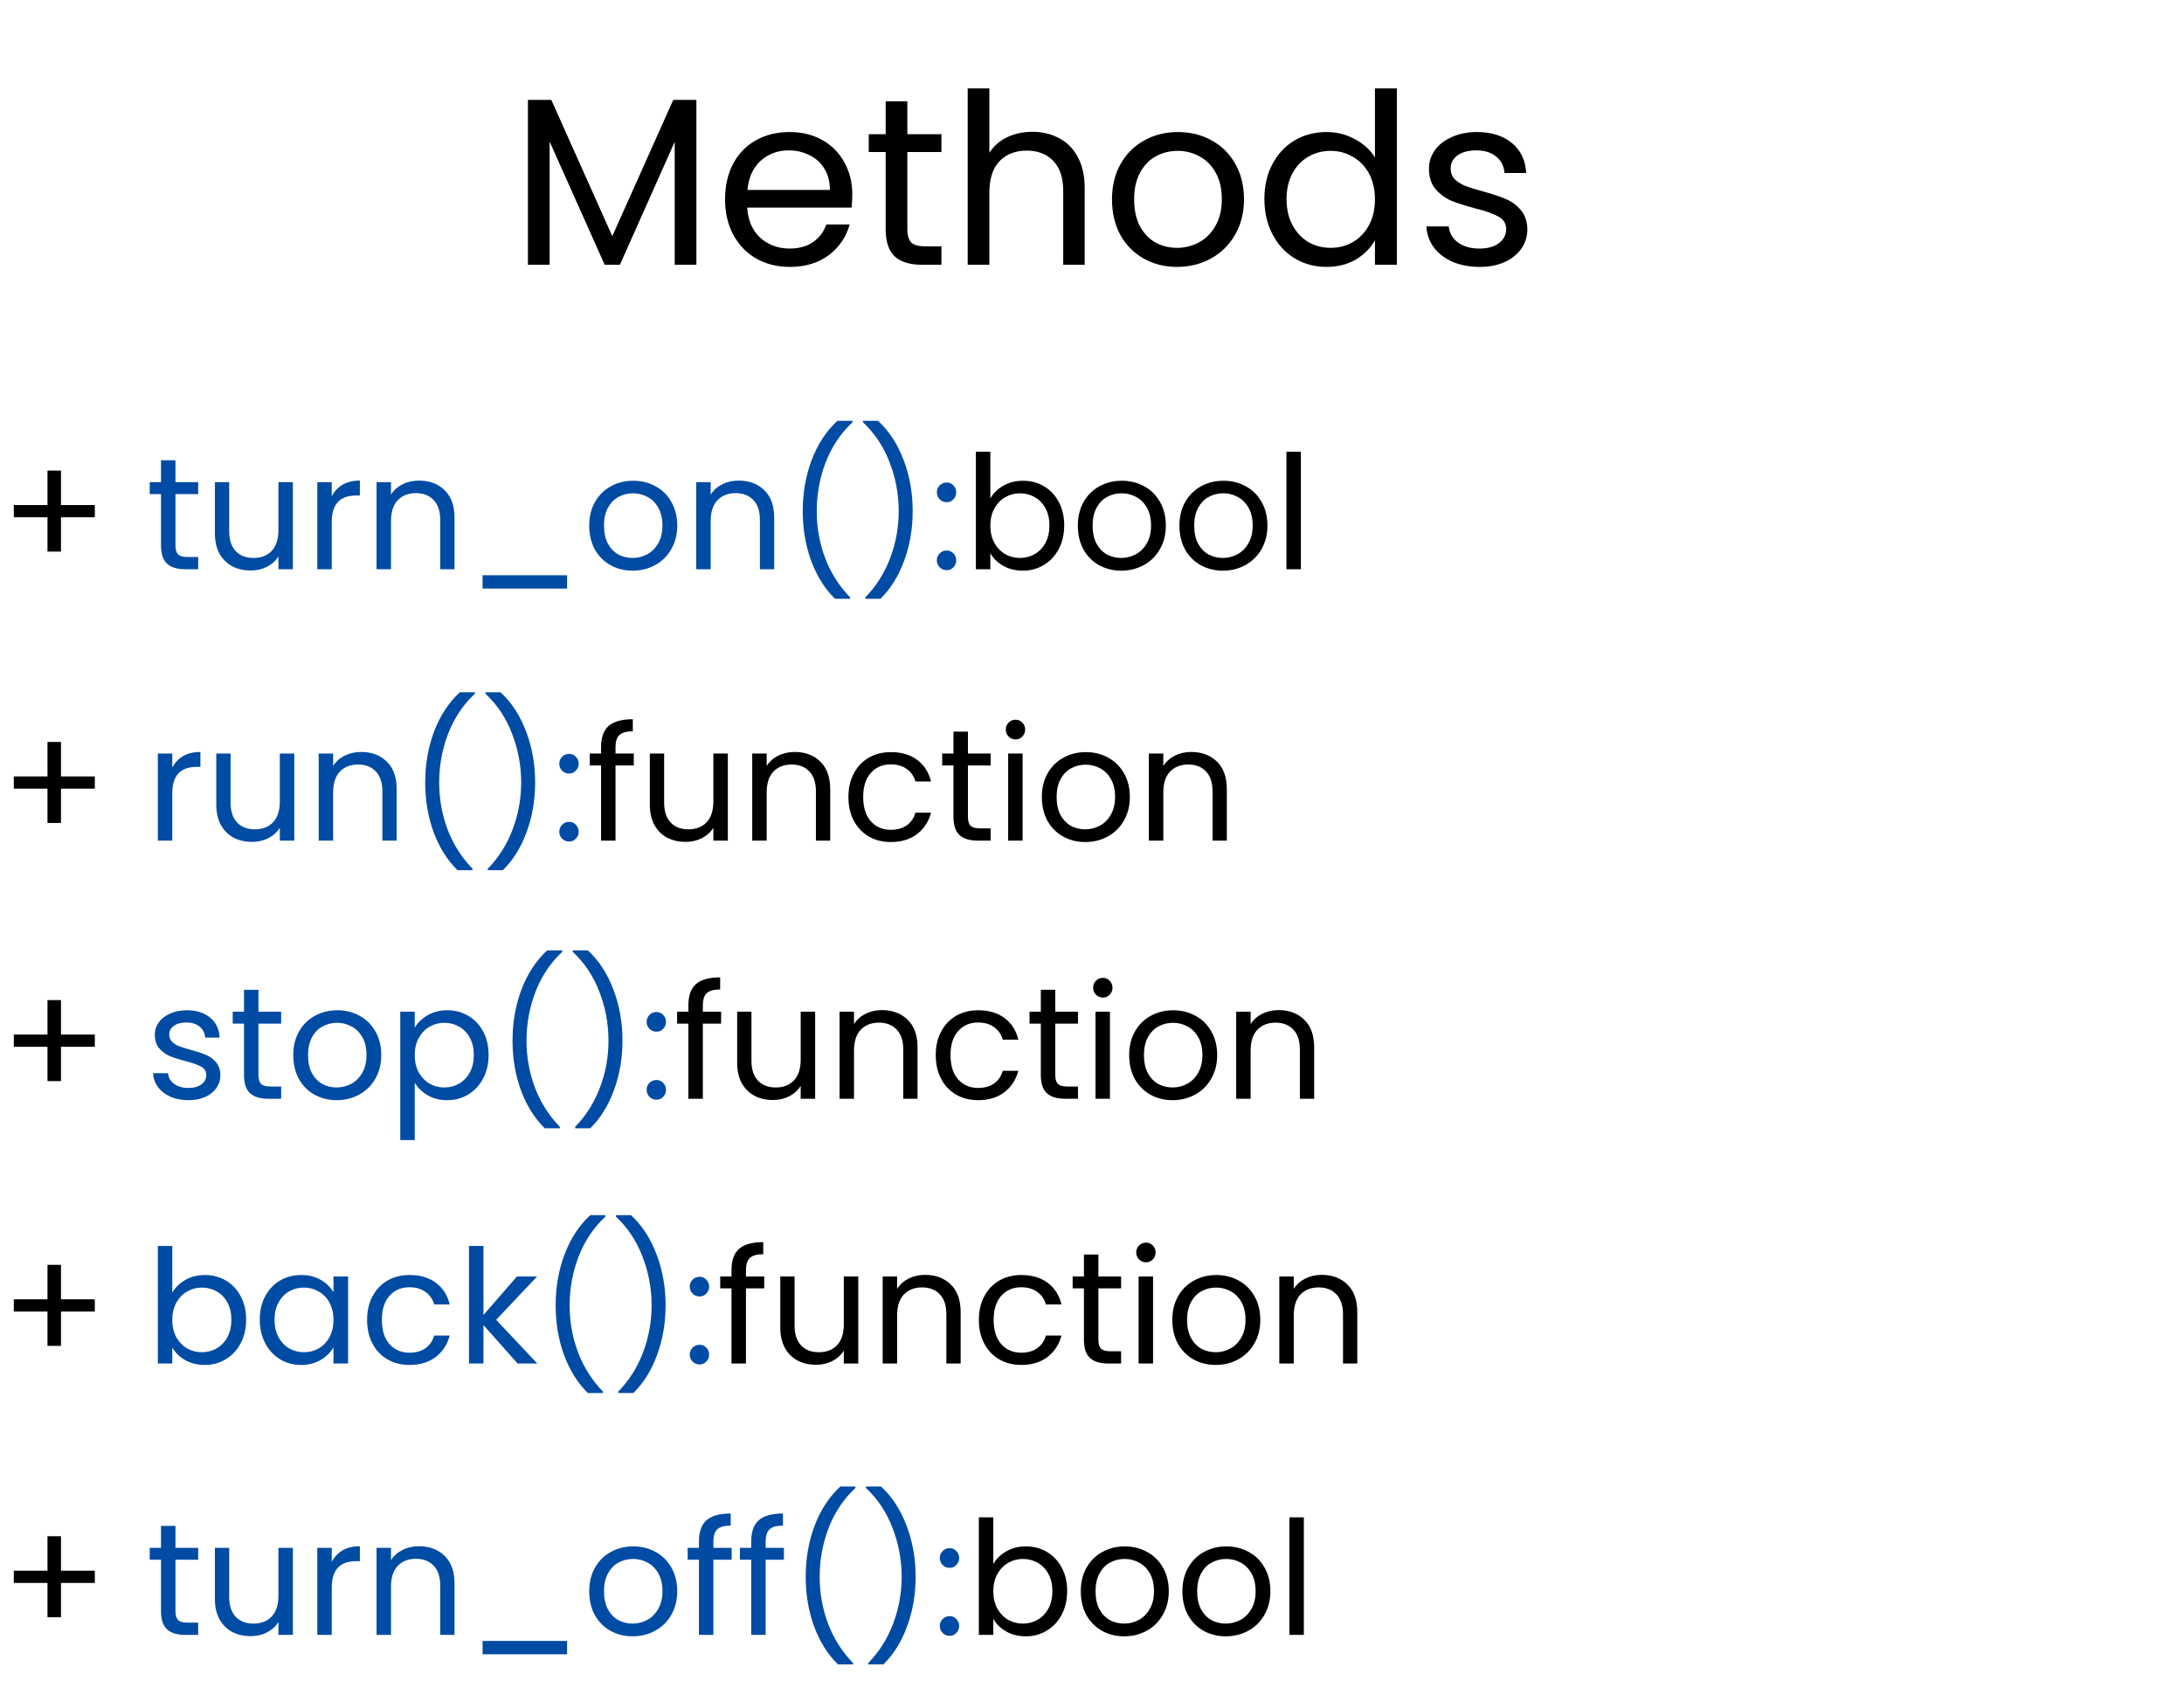 <svg width="330" height="254" viewBox="0 0 330 254" fill="none" xmlns="http://www.w3.org/2000/svg">
<path d="M105.224 15.088V40H101.948V21.424L93.668 40H91.364L83.048 21.388V40H79.772V15.088H83.3L92.516 35.68L101.732 15.088H105.224ZM128.78 29.38C128.78 30.004 128.744 30.664 128.672 31.36H112.904C113.024 33.304 113.684 34.828 114.884 35.932C116.108 37.012 117.584 37.552 119.312 37.552C120.728 37.552 121.904 37.228 122.84 36.58C123.8 35.908 124.472 35.02 124.856 33.916H128.384C127.856 35.812 126.8 37.36 125.216 38.56C123.632 39.736 121.664 40.324 119.312 40.324C117.44 40.324 115.76 39.904 114.272 39.064C112.808 38.224 111.656 37.036 110.816 35.5C109.976 33.94 109.556 32.14 109.556 30.1C109.556 28.06 109.964 26.272 110.78 24.736C111.596 23.2 112.736 22.024 114.2 21.208C115.688 20.368 117.392 19.948 119.312 19.948C121.184 19.948 122.84 20.356 124.28 21.172C125.72 21.988 126.824 23.116 127.592 24.556C128.384 25.972 128.78 27.58 128.78 29.38ZM125.396 28.696C125.396 27.448 125.12 26.38 124.568 25.492C124.016 24.58 123.26 23.896 122.3 23.44C121.364 22.96 120.32 22.72 119.168 22.72C117.512 22.72 116.096 23.248 114.92 24.304C113.768 25.36 113.108 26.824 112.94 28.696H125.396ZM137.1 22.972V34.6C137.1 35.56 137.304 36.244 137.712 36.652C138.12 37.036 138.828 37.228 139.836 37.228H142.248V40H139.296C137.472 40 136.104 39.58 135.192 38.74C134.28 37.9 133.824 36.52 133.824 34.6V22.972H131.268V20.272H133.824V15.304H137.1V20.272H142.248V22.972H137.1ZM156.009 19.912C157.497 19.912 158.841 20.236 160.041 20.884C161.241 21.508 162.177 22.456 162.849 23.728C163.545 25 163.893 26.548 163.893 28.372V40H160.653V28.84C160.653 26.872 160.161 25.372 159.177 24.34C158.193 23.284 156.849 22.756 155.145 22.756C153.417 22.756 152.037 23.296 151.005 24.376C149.997 25.456 149.493 27.028 149.493 29.092V40H146.217V13.36H149.493V23.08C150.141 22.072 151.029 21.292 152.157 20.74C153.309 20.188 154.593 19.912 156.009 19.912ZM177.849 40.324C176.001 40.324 174.321 39.904 172.809 39.064C171.321 38.224 170.145 37.036 169.281 35.5C168.441 33.94 168.021 32.14 168.021 30.1C168.021 28.084 168.453 26.308 169.317 24.772C170.205 23.212 171.405 22.024 172.917 21.208C174.429 20.368 176.121 19.948 177.993 19.948C179.865 19.948 181.557 20.368 183.069 21.208C184.581 22.024 185.769 23.2 186.633 24.736C187.521 26.272 187.965 28.06 187.965 30.1C187.965 32.14 187.509 33.94 186.597 35.5C185.709 37.036 184.497 38.224 182.961 39.064C181.425 39.904 179.721 40.324 177.849 40.324ZM177.849 37.444C179.025 37.444 180.129 37.168 181.161 36.616C182.193 36.064 183.021 35.236 183.645 34.132C184.293 33.028 184.617 31.684 184.617 30.1C184.617 28.516 184.305 27.172 183.681 26.068C183.057 24.964 182.241 24.148 181.233 23.62C180.225 23.068 179.133 22.792 177.957 22.792C176.757 22.792 175.653 23.068 174.645 23.62C173.661 24.148 172.869 24.964 172.269 26.068C171.669 27.172 171.369 28.516 171.369 30.1C171.369 31.708 171.657 33.064 172.233 34.168C172.833 35.272 173.625 36.1 174.609 36.652C175.593 37.18 176.673 37.444 177.849 37.444ZM191.048 30.064C191.048 28.048 191.456 26.284 192.272 24.772C193.088 23.236 194.204 22.048 195.62 21.208C197.06 20.368 198.668 19.948 200.444 19.948C201.98 19.948 203.408 20.308 204.728 21.028C206.048 21.724 207.056 22.648 207.752 23.8V13.36H211.064V40H207.752V36.292C207.104 37.468 206.144 38.44 204.872 39.208C203.6 39.952 202.112 40.324 200.408 40.324C198.656 40.324 197.06 39.892 195.62 39.028C194.204 38.164 193.088 36.952 192.272 35.392C191.456 33.832 191.048 32.056 191.048 30.064ZM207.752 30.1C207.752 28.612 207.452 27.316 206.852 26.212C206.252 25.108 205.436 24.268 204.404 23.692C203.396 23.092 202.28 22.792 201.056 22.792C199.832 22.792 198.716 23.08 197.708 23.656C196.7 24.232 195.896 25.072 195.296 26.176C194.696 27.28 194.396 28.576 194.396 30.064C194.396 31.576 194.696 32.896 195.296 34.024C195.896 35.128 196.7 35.98 197.708 36.58C198.716 37.156 199.832 37.444 201.056 37.444C202.28 37.444 203.396 37.156 204.404 36.58C205.436 35.98 206.252 35.128 206.852 34.024C207.452 32.896 207.752 31.588 207.752 30.1ZM223.584 40.324C222.072 40.324 220.716 40.072 219.516 39.568C218.316 39.04 217.368 38.32 216.672 37.408C215.976 36.472 215.592 35.404 215.52 34.204H218.904C219 35.188 219.456 35.992 220.272 36.616C221.112 37.24 222.204 37.552 223.548 37.552C224.796 37.552 225.78 37.276 226.5 36.724C227.22 36.172 227.58 35.476 227.58 34.636C227.58 33.772 227.196 33.136 226.428 32.728C225.66 32.296 224.472 31.876 222.864 31.468C221.4 31.084 220.2 30.7 219.264 30.316C218.352 29.908 217.56 29.32 216.888 28.552C216.24 27.76 215.916 26.728 215.916 25.456C215.916 24.448 216.216 23.524 216.816 22.684C217.416 21.844 218.268 21.184 219.372 20.704C220.476 20.2 221.736 19.948 223.152 19.948C225.336 19.948 227.1 20.5 228.444 21.604C229.788 22.708 230.508 24.22 230.604 26.14H227.328C227.256 25.108 226.836 24.28 226.068 23.656C225.324 23.032 224.316 22.72 223.044 22.72C221.868 22.72 220.932 22.972 220.236 23.476C219.54 23.98 219.192 24.64 219.192 25.456C219.192 26.104 219.396 26.644 219.804 27.076C220.236 27.484 220.764 27.82 221.388 28.084C222.036 28.324 222.924 28.6 224.052 28.912C225.468 29.296 226.62 29.68 227.508 30.064C228.396 30.424 229.152 30.976 229.776 31.72C230.424 32.464 230.76 33.436 230.784 34.636C230.784 35.716 230.484 36.688 229.884 37.552C229.284 38.416 228.432 39.1 227.328 39.604C226.248 40.084 225 40.324 223.584 40.324Z" fill="black"/>
<path d="M26.512 74.648V82.4C26.512 83.04 26.648 83.496 26.92 83.768C27.192 84.024 27.664 84.152 28.336 84.152H29.944V86H27.976C26.76 86 25.848 85.72 25.24 85.16C24.632 84.6 24.328 83.68 24.328 82.4V74.648H22.624V72.848H24.328V69.536H26.512V72.848H29.944V74.648H26.512ZM44.254 72.848V86H42.07V84.056C41.654 84.728 41.07 85.256 40.318 85.64C39.582 86.008 38.766 86.192 37.87 86.192C36.846 86.192 35.926 85.984 35.11 85.568C34.294 85.136 33.646 84.496 33.166 83.648C32.702 82.8 32.47 81.768 32.47 80.552V72.848H34.63V80.264C34.63 81.56 34.958 82.56 35.614 83.264C36.27 83.952 37.166 84.296 38.302 84.296C39.47 84.296 40.39 83.936 41.062 83.216C41.734 82.496 42.07 81.448 42.07 80.072V72.848H44.254ZM50.126 74.984C50.51 74.232 51.054 73.648 51.758 73.232C52.478 72.816 53.35 72.608 54.374 72.608V74.864H53.798C51.35 74.864 50.126 76.192 50.126 78.848V86H47.942V72.848H50.126V74.984ZM63.303 72.608C64.903 72.608 66.199 73.096 67.191 74.072C68.183 75.032 68.679 76.424 68.679 78.248V86H66.519V78.56C66.519 77.248 66.191 76.248 65.535 75.56C64.879 74.856 63.983 74.504 62.847 74.504C61.695 74.504 60.775 74.864 60.087 75.584C59.415 76.304 59.079 77.352 59.079 78.728V86H56.895V72.848H59.079V74.72C59.511 74.048 60.095 73.528 60.831 73.16C61.583 72.792 62.407 72.608 63.303 72.608ZM85.686 86.912V88.928H72.918V86.912H85.686ZM95.584 86.216C94.352 86.216 93.232 85.936 92.224 85.376C91.232 84.816 90.448 84.024 89.872 83C89.312 81.96 89.032 80.76 89.032 79.4C89.032 78.056 89.32 76.872 89.896 75.848C90.488 74.808 91.288 74.016 92.296 73.472C93.304 72.912 94.432 72.632 95.68 72.632C96.928 72.632 98.056 72.912 99.064 73.472C100.072 74.016 100.864 74.8 101.44 75.824C102.032 76.848 102.328 78.04 102.328 79.4C102.328 80.76 102.024 81.96 101.416 83C100.824 84.024 100.016 84.816 98.992 85.376C97.968 85.936 96.832 86.216 95.584 86.216ZM95.584 84.296C96.368 84.296 97.104 84.112 97.792 83.744C98.48 83.376 99.032 82.824 99.448 82.088C99.88 81.352 100.096 80.456 100.096 79.4C100.096 78.344 99.888 77.448 99.472 76.712C99.056 75.976 98.512 75.432 97.84 75.08C97.168 74.712 96.44 74.528 95.656 74.528C94.856 74.528 94.12 74.712 93.448 75.08C92.792 75.432 92.264 75.976 91.864 76.712C91.464 77.448 91.264 78.344 91.264 79.4C91.264 80.472 91.456 81.376 91.84 82.112C92.24 82.848 92.768 83.4 93.424 83.768C94.08 84.12 94.8 84.296 95.584 84.296ZM111.608 72.608C113.208 72.608 114.504 73.096 115.496 74.072C116.488 75.032 116.984 76.424 116.984 78.248V86H114.824V78.56C114.824 77.248 114.496 76.248 113.84 75.56C113.184 74.856 112.288 74.504 111.152 74.504C110 74.504 109.08 74.864 108.392 75.584C107.72 76.304 107.384 77.352 107.384 78.728V86H105.2V72.848H107.384V74.72C107.816 74.048 108.4 73.528 109.136 73.16C109.888 72.792 110.712 72.608 111.608 72.608ZM126.167 90.464C124.631 88.96 123.431 87.048 122.567 84.728C121.719 82.408 121.295 79.904 121.295 77.216C121.295 74.464 121.743 71.896 122.639 69.512C123.551 67.112 124.847 65.136 126.527 63.584H128.807V63.8C127.015 65.48 125.663 67.504 124.751 69.872C123.855 72.224 123.407 74.672 123.407 77.216C123.407 79.696 123.831 82.064 124.679 84.32C125.543 86.576 126.799 88.552 128.447 90.248V90.464H126.167ZM130.754 90.464V90.248C132.402 88.552 133.65 86.576 134.498 84.32C135.362 82.064 135.794 79.696 135.794 77.216C135.794 74.672 135.338 72.224 134.426 69.872C133.53 67.504 132.186 65.48 130.394 63.8V63.584H132.674C134.354 65.136 135.642 67.112 136.538 69.512C137.45 71.896 137.906 74.464 137.906 77.216C137.906 79.904 137.474 82.408 136.61 84.728C135.762 87.048 134.57 88.96 133.034 90.464H130.754ZM143.044 86.144C142.628 86.144 142.276 86 141.988 85.712C141.7 85.424 141.556 85.072 141.556 84.656C141.556 84.24 141.7 83.888 141.988 83.6C142.276 83.312 142.628 83.168 143.044 83.168C143.444 83.168 143.78 83.312 144.052 83.6C144.34 83.888 144.484 84.24 144.484 84.656C144.484 85.072 144.34 85.424 144.052 85.712C143.78 86 143.444 86.144 143.044 86.144ZM143.044 75.872C142.628 75.872 142.276 75.728 141.988 75.44C141.7 75.152 141.556 74.8 141.556 74.384C141.556 73.968 141.7 73.616 141.988 73.328C142.276 73.04 142.628 72.896 143.044 72.896C143.444 72.896 143.78 73.04 144.052 73.328C144.34 73.616 144.484 73.968 144.484 74.384C144.484 74.8 144.34 75.152 144.052 75.44C143.78 75.728 143.444 75.872 143.044 75.872Z" fill="#004BA3"/>
<path d="M149.641 75.296C150.089 74.512 150.745 73.872 151.609 73.376C152.473 72.88 153.457 72.632 154.561 72.632C155.745 72.632 156.809 72.912 157.753 73.472C158.697 74.032 159.441 74.824 159.985 75.848C160.529 76.856 160.801 78.032 160.801 79.376C160.801 80.704 160.529 81.888 159.985 82.928C159.441 83.968 158.689 84.776 157.729 85.352C156.785 85.928 155.729 86.216 154.561 86.216C153.425 86.216 152.425 85.968 151.561 85.472C150.713 84.976 150.073 84.344 149.641 83.576V86H147.457V68.24H149.641V75.296ZM158.569 79.376C158.569 78.384 158.369 77.52 157.969 76.784C157.569 76.048 157.025 75.488 156.337 75.104C155.665 74.72 154.921 74.528 154.105 74.528C153.305 74.528 152.561 74.728 151.873 75.128C151.201 75.512 150.657 76.08 150.241 76.832C149.841 77.568 149.641 78.424 149.641 79.4C149.641 80.392 149.841 81.264 150.241 82.016C150.657 82.752 151.201 83.32 151.873 83.72C152.561 84.104 153.305 84.296 154.105 84.296C154.921 84.296 155.665 84.104 156.337 83.72C157.025 83.32 157.569 82.752 157.969 82.016C158.369 81.264 158.569 80.384 158.569 79.376ZM169.412 86.216C168.18 86.216 167.06 85.936 166.052 85.376C165.06 84.816 164.276 84.024 163.7 83C163.14 81.96 162.86 80.76 162.86 79.4C162.86 78.056 163.148 76.872 163.724 75.848C164.316 74.808 165.116 74.016 166.124 73.472C167.132 72.912 168.26 72.632 169.508 72.632C170.756 72.632 171.884 72.912 172.892 73.472C173.9 74.016 174.692 74.8 175.268 75.824C175.86 76.848 176.156 78.04 176.156 79.4C176.156 80.76 175.852 81.96 175.244 83C174.652 84.024 173.844 84.816 172.82 85.376C171.796 85.936 170.66 86.216 169.412 86.216ZM169.412 84.296C170.196 84.296 170.932 84.112 171.62 83.744C172.308 83.376 172.86 82.824 173.276 82.088C173.708 81.352 173.924 80.456 173.924 79.4C173.924 78.344 173.716 77.448 173.3 76.712C172.884 75.976 172.34 75.432 171.668 75.08C170.996 74.712 170.268 74.528 169.484 74.528C168.684 74.528 167.948 74.712 167.276 75.08C166.62 75.432 166.092 75.976 165.692 76.712C165.292 77.448 165.092 78.344 165.092 79.4C165.092 80.472 165.284 81.376 165.668 82.112C166.068 82.848 166.596 83.4 167.252 83.768C167.908 84.12 168.628 84.296 169.412 84.296ZM184.764 86.216C183.532 86.216 182.412 85.936 181.404 85.376C180.412 84.816 179.628 84.024 179.052 83C178.492 81.96 178.212 80.76 178.212 79.4C178.212 78.056 178.5 76.872 179.076 75.848C179.668 74.808 180.468 74.016 181.476 73.472C182.484 72.912 183.612 72.632 184.86 72.632C186.108 72.632 187.236 72.912 188.244 73.472C189.252 74.016 190.044 74.8 190.62 75.824C191.212 76.848 191.508 78.04 191.508 79.4C191.508 80.76 191.204 81.96 190.596 83C190.004 84.024 189.196 84.816 188.172 85.376C187.148 85.936 186.012 86.216 184.764 86.216ZM184.764 84.296C185.548 84.296 186.284 84.112 186.972 83.744C187.66 83.376 188.212 82.824 188.628 82.088C189.06 81.352 189.276 80.456 189.276 79.4C189.276 78.344 189.068 77.448 188.652 76.712C188.236 75.976 187.692 75.432 187.02 75.08C186.348 74.712 185.62 74.528 184.836 74.528C184.036 74.528 183.3 74.712 182.628 75.08C181.972 75.432 181.444 75.976 181.044 76.712C180.644 77.448 180.444 78.344 180.444 79.4C180.444 80.472 180.636 81.376 181.02 82.112C181.42 82.848 181.948 83.4 182.604 83.768C183.26 84.12 183.98 84.296 184.764 84.296ZM196.563 68.24V86H194.379V68.24H196.563Z" fill="black"/>
<path d="M14.328 78.152H9.216V83.336H7.176V78.152H2.088V76.304H7.176V71.096H9.216V76.304H14.328V78.152Z" fill="black"/>
<path d="M26.032 115.984C26.416 115.232 26.96 114.648 27.664 114.232C28.384 113.816 29.256 113.608 30.28 113.608V115.864H29.704C27.256 115.864 26.032 117.192 26.032 119.848V127H23.848V113.848H26.032V115.984ZM44.465 113.848V127H42.281V125.056C41.865 125.728 41.281 126.256 40.529 126.64C39.793 127.008 38.977 127.192 38.081 127.192C37.057 127.192 36.137 126.984 35.321 126.568C34.505 126.136 33.857 125.496 33.377 124.648C32.913 123.8 32.681 122.768 32.681 121.552V113.848H34.841V121.264C34.841 122.56 35.169 123.56 35.825 124.264C36.481 124.952 37.377 125.296 38.513 125.296C39.681 125.296 40.601 124.936 41.273 124.216C41.945 123.496 42.281 122.448 42.281 121.072V113.848H44.465ZM54.561 113.608C56.161 113.608 57.457 114.096 58.449 115.072C59.441 116.032 59.937 117.424 59.937 119.248V127H57.777V119.56C57.777 118.248 57.449 117.248 56.793 116.56C56.137 115.856 55.241 115.504 54.105 115.504C52.953 115.504 52.033 115.864 51.345 116.584C50.673 117.304 50.337 118.352 50.337 119.728V127H48.153V113.848H50.337V115.72C50.769 115.048 51.353 114.528 52.089 114.16C52.841 113.792 53.665 113.608 54.561 113.608ZM69.12 131.464C67.584 129.96 66.384 128.048 65.52 125.728C64.672 123.408 64.248 120.904 64.248 118.216C64.248 115.464 64.696 112.896 65.592 110.512C66.504 108.112 67.8 106.136 69.48 104.584H71.76V104.8C69.968 106.48 68.616 108.504 67.704 110.872C66.808 113.224 66.36 115.672 66.36 118.216C66.36 120.696 66.784 123.064 67.632 125.32C68.496 127.576 69.752 129.552 71.4 131.248V131.464H69.12ZM73.707 131.464V131.248C75.355 129.552 76.603 127.576 77.451 125.32C78.315 123.064 78.747 120.696 78.747 118.216C78.747 115.672 78.291 113.224 77.379 110.872C76.483 108.504 75.139 106.48 73.347 104.8V104.584H75.627C77.307 106.136 78.595 108.112 79.491 110.512C80.403 112.896 80.859 115.464 80.859 118.216C80.859 120.904 80.427 123.408 79.563 125.728C78.715 128.048 77.523 129.96 75.987 131.464H73.707ZM85.997 127.144C85.581 127.144 85.229 127 84.941 126.712C84.653 126.424 84.509 126.072 84.509 125.656C84.509 125.24 84.653 124.888 84.941 124.6C85.229 124.312 85.581 124.168 85.997 124.168C86.397 124.168 86.733 124.312 87.005 124.6C87.293 124.888 87.437 125.24 87.437 125.656C87.437 126.072 87.293 126.424 87.005 126.712C86.733 127 86.397 127.144 85.997 127.144ZM85.997 116.872C85.581 116.872 85.229 116.728 84.941 116.44C84.653 116.152 84.509 115.8 84.509 115.384C84.509 114.968 84.653 114.616 84.941 114.328C85.229 114.04 85.581 113.896 85.997 113.896C86.397 113.896 86.733 114.04 87.005 114.328C87.293 114.616 87.437 114.968 87.437 115.384C87.437 115.8 87.293 116.152 87.005 116.44C86.733 116.728 86.397 116.872 85.997 116.872Z" fill="#004BA3"/>
<path d="M95.763 115.648H93.002V127H90.819V115.648H89.115V113.848H90.819V112.912C90.819 111.44 91.195 110.368 91.947 109.696C92.715 109.008 93.939 108.664 95.618 108.664V110.488C94.659 110.488 93.978 110.68 93.579 111.064C93.195 111.432 93.002 112.048 93.002 112.912V113.848H95.763V115.648ZM109.973 113.848V127H107.789V125.056C107.373 125.728 106.789 126.256 106.037 126.64C105.301 127.008 104.485 127.192 103.589 127.192C102.565 127.192 101.645 126.984 100.829 126.568C100.013 126.136 99.365 125.496 98.885 124.648C98.421 123.8 98.189 122.768 98.189 121.552V113.848H100.349V121.264C100.349 122.56 100.677 123.56 101.333 124.264C101.989 124.952 102.885 125.296 104.021 125.296C105.189 125.296 106.109 124.936 106.781 124.216C107.453 123.496 107.789 122.448 107.789 121.072V113.848H109.973ZM120.069 113.608C121.669 113.608 122.965 114.096 123.957 115.072C124.949 116.032 125.445 117.424 125.445 119.248V127H123.285V119.56C123.285 118.248 122.957 117.248 122.301 116.56C121.645 115.856 120.749 115.504 119.613 115.504C118.461 115.504 117.541 115.864 116.853 116.584C116.181 117.304 115.845 118.352 115.845 119.728V127H113.661V113.848H115.845V115.72C116.277 115.048 116.861 114.528 117.597 114.16C118.349 113.792 119.173 113.608 120.069 113.608ZM128.196 120.4C128.196 119.04 128.468 117.856 129.012 116.848C129.556 115.824 130.308 115.032 131.268 114.472C132.244 113.912 133.356 113.632 134.604 113.632C136.22 113.632 137.548 114.024 138.588 114.808C139.644 115.592 140.34 116.68 140.676 118.072H138.324C138.1 117.272 137.66 116.64 137.004 116.176C136.364 115.712 135.564 115.48 134.604 115.48C133.356 115.48 132.348 115.912 131.58 116.776C130.812 117.624 130.428 118.832 130.428 120.4C130.428 121.984 130.812 123.208 131.58 124.072C132.348 124.936 133.356 125.368 134.604 125.368C135.564 125.368 136.364 125.144 137.004 124.696C137.644 124.248 138.084 123.608 138.324 122.776H140.676C140.324 124.12 139.62 125.2 138.564 126.016C137.508 126.816 136.188 127.216 134.604 127.216C133.356 127.216 132.244 126.936 131.268 126.376C130.308 125.816 129.556 125.024 129.012 124C128.468 122.976 128.196 121.776 128.196 120.4ZM146.254 115.648V123.4C146.254 124.04 146.39 124.496 146.662 124.768C146.934 125.024 147.406 125.152 148.078 125.152H149.686V127H147.718C146.502 127 145.59 126.72 144.982 126.16C144.374 125.6 144.07 124.68 144.07 123.4V115.648H142.366V113.848H144.07V110.536H146.254V113.848H149.686V115.648H146.254ZM153.46 111.712C153.044 111.712 152.692 111.568 152.404 111.28C152.116 110.992 151.972 110.64 151.972 110.224C151.972 109.808 152.116 109.456 152.404 109.168C152.692 108.88 153.044 108.736 153.46 108.736C153.86 108.736 154.196 108.88 154.468 109.168C154.756 109.456 154.9 109.808 154.9 110.224C154.9 110.64 154.756 110.992 154.468 111.28C154.196 111.568 153.86 111.712 153.46 111.712ZM154.516 113.848V127H152.332V113.848H154.516ZM163.975 127.216C162.743 127.216 161.623 126.936 160.615 126.376C159.623 125.816 158.839 125.024 158.263 124C157.703 122.96 157.423 121.76 157.423 120.4C157.423 119.056 157.711 117.872 158.287 116.848C158.879 115.808 159.679 115.016 160.687 114.472C161.695 113.912 162.823 113.632 164.071 113.632C165.319 113.632 166.447 113.912 167.455 114.472C168.463 115.016 169.255 115.8 169.831 116.824C170.423 117.848 170.719 119.04 170.719 120.4C170.719 121.76 170.415 122.96 169.807 124C169.215 125.024 168.407 125.816 167.383 126.376C166.359 126.936 165.223 127.216 163.975 127.216ZM163.975 125.296C164.759 125.296 165.495 125.112 166.183 124.744C166.871 124.376 167.423 123.824 167.839 123.088C168.271 122.352 168.487 121.456 168.487 120.4C168.487 119.344 168.279 118.448 167.863 117.712C167.447 116.976 166.903 116.432 166.231 116.08C165.559 115.712 164.831 115.528 164.047 115.528C163.247 115.528 162.511 115.712 161.839 116.08C161.183 116.432 160.655 116.976 160.255 117.712C159.855 118.448 159.655 119.344 159.655 120.4C159.655 121.472 159.847 122.376 160.231 123.112C160.631 123.848 161.159 124.4 161.815 124.768C162.471 125.12 163.191 125.296 163.975 125.296ZM179.998 113.608C181.598 113.608 182.894 114.096 183.886 115.072C184.878 116.032 185.374 117.424 185.374 119.248V127H183.214V119.56C183.214 118.248 182.886 117.248 182.23 116.56C181.574 115.856 180.678 115.504 179.542 115.504C178.39 115.504 177.47 115.864 176.782 116.584C176.11 117.304 175.774 118.352 175.774 119.728V127H173.59V113.848H175.774V115.72C176.206 115.048 176.79 114.528 177.526 114.16C178.278 113.792 179.102 113.608 179.998 113.608Z" fill="black"/>
<path d="M14.328 119.152H9.216V124.336H7.176V119.152H2.088V117.304H7.176V112.096H9.216V117.304H14.328V119.152Z" fill="black"/>
<path d="M28.504 166.216C27.496 166.216 26.592 166.048 25.792 165.712C24.992 165.36 24.36 164.88 23.896 164.272C23.432 163.648 23.176 162.936 23.128 162.136H25.384C25.448 162.792 25.752 163.328 26.296 163.744C26.856 164.16 27.584 164.368 28.48 164.368C29.312 164.368 29.968 164.184 30.448 163.816C30.928 163.448 31.168 162.984 31.168 162.424C31.168 161.848 30.912 161.424 30.4 161.152C29.888 160.864 29.096 160.584 28.024 160.312C27.048 160.056 26.248 159.8 25.624 159.544C25.016 159.272 24.488 158.88 24.04 158.368C23.608 157.84 23.392 157.152 23.392 156.304C23.392 155.632 23.592 155.016 23.992 154.456C24.392 153.896 24.96 153.456 25.696 153.136C26.432 152.8 27.272 152.632 28.216 152.632C29.672 152.632 30.848 153 31.744 153.736C32.64 154.472 33.12 155.48 33.184 156.76H31C30.952 156.072 30.672 155.52 30.16 155.104C29.664 154.688 28.992 154.48 28.144 154.48C27.36 154.48 26.736 154.648 26.272 154.984C25.808 155.32 25.576 155.76 25.576 156.304C25.576 156.736 25.712 157.096 25.984 157.384C26.272 157.656 26.624 157.88 27.04 158.056C27.472 158.216 28.064 158.4 28.816 158.608C29.76 158.864 30.528 159.12 31.12 159.376C31.712 159.616 32.216 159.984 32.632 160.48C33.064 160.976 33.288 161.624 33.304 162.424C33.304 163.144 33.104 163.792 32.704 164.368C32.304 164.944 31.736 165.4 31 165.736C30.28 166.056 29.448 166.216 28.504 166.216ZM39.051 154.648V162.4C39.051 163.04 39.187 163.496 39.459 163.768C39.731 164.024 40.203 164.152 40.875 164.152H42.483V166H40.515C39.299 166 38.387 165.72 37.779 165.16C37.171 164.6 36.867 163.68 36.867 162.4V154.648H35.163V152.848H36.867V149.536H39.051V152.848H42.483V154.648H39.051ZM50.865 166.216C49.633 166.216 48.513 165.936 47.505 165.376C46.513 164.816 45.729 164.024 45.153 163C44.593 161.96 44.313 160.76 44.313 159.4C44.313 158.056 44.601 156.872 45.177 155.848C45.769 154.808 46.569 154.016 47.577 153.472C48.585 152.912 49.713 152.632 50.961 152.632C52.209 152.632 53.337 152.912 54.345 153.472C55.353 154.016 56.145 154.8 56.721 155.824C57.313 156.848 57.609 158.04 57.609 159.4C57.609 160.76 57.305 161.96 56.697 163C56.105 164.024 55.297 164.816 54.273 165.376C53.249 165.936 52.113 166.216 50.865 166.216ZM50.865 164.296C51.649 164.296 52.385 164.112 53.073 163.744C53.761 163.376 54.313 162.824 54.729 162.088C55.161 161.352 55.377 160.456 55.377 159.4C55.377 158.344 55.169 157.448 54.753 156.712C54.337 155.976 53.793 155.432 53.121 155.08C52.449 154.712 51.721 154.528 50.937 154.528C50.137 154.528 49.401 154.712 48.729 155.08C48.073 155.432 47.545 155.976 47.145 156.712C46.745 157.448 46.545 158.344 46.545 159.4C46.545 160.472 46.737 161.376 47.121 162.112C47.521 162.848 48.049 163.4 48.705 163.768C49.361 164.12 50.081 164.296 50.865 164.296ZM62.665 155.272C63.097 154.52 63.737 153.896 64.585 153.4C65.449 152.888 66.449 152.632 67.585 152.632C68.753 152.632 69.809 152.912 70.753 153.472C71.713 154.032 72.465 154.824 73.009 155.848C73.553 156.856 73.825 158.032 73.825 159.376C73.825 160.704 73.553 161.888 73.009 162.928C72.465 163.968 71.713 164.776 70.753 165.352C69.809 165.928 68.753 166.216 67.585 166.216C66.465 166.216 65.473 165.968 64.609 165.472C63.761 164.96 63.113 164.328 62.665 163.576V172.24H60.481V152.848H62.665V155.272ZM71.593 159.376C71.593 158.384 71.393 157.52 70.993 156.784C70.593 156.048 70.049 155.488 69.361 155.104C68.689 154.72 67.945 154.528 67.129 154.528C66.329 154.528 65.585 154.728 64.897 155.128C64.225 155.512 63.681 156.08 63.265 156.832C62.865 157.568 62.665 158.424 62.665 159.4C62.665 160.392 62.865 161.264 63.265 162.016C63.681 162.752 64.225 163.32 64.897 163.72C65.585 164.104 66.329 164.296 67.129 164.296C67.945 164.296 68.689 164.104 69.361 163.72C70.049 163.32 70.593 162.752 70.993 162.016C71.393 161.264 71.593 160.384 71.593 159.376ZM82.316 170.464C80.78 168.96 79.58 167.048 78.716 164.728C77.868 162.408 77.444 159.904 77.444 157.216C77.444 154.464 77.892 151.896 78.788 149.512C79.7 147.112 80.996 145.136 82.676 143.584H84.956V143.8C83.164 145.48 81.812 147.504 80.9 149.872C80.004 152.224 79.556 154.672 79.556 157.216C79.556 159.696 79.98 162.064 80.828 164.32C81.692 166.576 82.948 168.552 84.596 170.248V170.464H82.316ZM86.902 170.464V170.248C88.55 168.552 89.798 166.576 90.646 164.32C91.51 162.064 91.942 159.696 91.942 157.216C91.942 154.672 91.486 152.224 90.574 149.872C89.678 147.504 88.334 145.48 86.542 143.8V143.584H88.822C90.502 145.136 91.79 147.112 92.686 149.512C93.598 151.896 94.054 154.464 94.054 157.216C94.054 159.904 93.622 162.408 92.758 164.728C91.91 167.048 90.718 168.96 89.182 170.464H86.902ZM99.192 166.144C98.776 166.144 98.424 166 98.136 165.712C97.848 165.424 97.704 165.072 97.704 164.656C97.704 164.24 97.848 163.888 98.136 163.6C98.424 163.312 98.776 163.168 99.192 163.168C99.592 163.168 99.928 163.312 100.2 163.6C100.488 163.888 100.632 164.24 100.632 164.656C100.632 165.072 100.488 165.424 100.2 165.712C99.928 166 99.592 166.144 99.192 166.144ZM99.192 155.872C98.776 155.872 98.424 155.728 98.136 155.44C97.848 155.152 97.704 154.8 97.704 154.384C97.704 153.968 97.848 153.616 98.136 153.328C98.424 153.04 98.776 152.896 99.192 152.896C99.592 152.896 99.928 153.04 100.2 153.328C100.488 153.616 100.632 153.968 100.632 154.384C100.632 154.8 100.488 155.152 100.2 155.44C99.928 155.728 99.592 155.872 99.192 155.872Z" fill="#004BA3"/>
<path d="M108.958 154.648H106.198V166H104.014V154.648H102.31V152.848H104.014V151.912C104.014 150.44 104.39 149.368 105.142 148.696C105.91 148.008 107.134 147.664 108.814 147.664V149.488C107.854 149.488 107.174 149.68 106.774 150.064C106.39 150.432 106.198 151.048 106.198 151.912V152.848H108.958V154.648ZM123.168 152.848V166H120.984V164.056C120.568 164.728 119.984 165.256 119.232 165.64C118.496 166.008 117.68 166.192 116.784 166.192C115.76 166.192 114.84 165.984 114.024 165.568C113.208 165.136 112.56 164.496 112.08 163.648C111.616 162.8 111.384 161.768 111.384 160.552V152.848H113.544V160.264C113.544 161.56 113.872 162.56 114.528 163.264C115.184 163.952 116.08 164.296 117.216 164.296C118.384 164.296 119.304 163.936 119.976 163.216C120.648 162.496 120.984 161.448 120.984 160.072V152.848H123.168ZM133.264 152.608C134.864 152.608 136.16 153.096 137.152 154.072C138.144 155.032 138.64 156.424 138.64 158.248V166H136.48V158.56C136.48 157.248 136.152 156.248 135.496 155.56C134.84 154.856 133.944 154.504 132.808 154.504C131.656 154.504 130.736 154.864 130.048 155.584C129.376 156.304 129.04 157.352 129.04 158.728V166H126.856V152.848H129.04V154.72C129.472 154.048 130.056 153.528 130.792 153.16C131.544 152.792 132.368 152.608 133.264 152.608ZM141.391 159.4C141.391 158.04 141.663 156.856 142.207 155.848C142.751 154.824 143.503 154.032 144.463 153.472C145.439 152.912 146.551 152.632 147.799 152.632C149.415 152.632 150.743 153.024 151.783 153.808C152.839 154.592 153.535 155.68 153.871 157.072H151.519C151.295 156.272 150.855 155.64 150.199 155.176C149.559 154.712 148.759 154.48 147.799 154.48C146.551 154.48 145.543 154.912 144.775 155.776C144.007 156.624 143.623 157.832 143.623 159.4C143.623 160.984 144.007 162.208 144.775 163.072C145.543 163.936 146.551 164.368 147.799 164.368C148.759 164.368 149.559 164.144 150.199 163.696C150.839 163.248 151.279 162.608 151.519 161.776H153.871C153.519 163.12 152.815 164.2 151.759 165.016C150.703 165.816 149.383 166.216 147.799 166.216C146.551 166.216 145.439 165.936 144.463 165.376C143.503 164.816 142.751 164.024 142.207 163C141.663 161.976 141.391 160.776 141.391 159.4ZM159.45 154.648V162.4C159.45 163.04 159.586 163.496 159.858 163.768C160.13 164.024 160.602 164.152 161.273 164.152H162.882V166H160.914C159.698 166 158.786 165.72 158.178 165.16C157.57 164.6 157.266 163.68 157.266 162.4V154.648H155.562V152.848H157.266V149.536H159.45V152.848H162.882V154.648H159.45ZM166.656 150.712C166.24 150.712 165.888 150.568 165.6 150.28C165.312 149.992 165.168 149.64 165.168 149.224C165.168 148.808 165.312 148.456 165.6 148.168C165.888 147.88 166.24 147.736 166.656 147.736C167.056 147.736 167.392 147.88 167.664 148.168C167.952 148.456 168.096 148.808 168.096 149.224C168.096 149.64 167.952 149.992 167.664 150.28C167.392 150.568 167.056 150.712 166.656 150.712ZM167.712 152.848V166H165.528V152.848H167.712ZM177.17 166.216C175.938 166.216 174.818 165.936 173.81 165.376C172.818 164.816 172.034 164.024 171.458 163C170.898 161.96 170.618 160.76 170.618 159.4C170.618 158.056 170.906 156.872 171.482 155.848C172.074 154.808 172.874 154.016 173.882 153.472C174.89 152.912 176.018 152.632 177.266 152.632C178.514 152.632 179.642 152.912 180.65 153.472C181.658 154.016 182.45 154.8 183.026 155.824C183.618 156.848 183.914 158.04 183.914 159.4C183.914 160.76 183.61 161.96 183.002 163C182.41 164.024 181.602 164.816 180.578 165.376C179.554 165.936 178.418 166.216 177.17 166.216ZM177.17 164.296C177.954 164.296 178.69 164.112 179.378 163.744C180.066 163.376 180.618 162.824 181.034 162.088C181.466 161.352 181.682 160.456 181.682 159.4C181.682 158.344 181.474 157.448 181.058 156.712C180.642 155.976 180.098 155.432 179.426 155.08C178.754 154.712 178.026 154.528 177.242 154.528C176.442 154.528 175.706 154.712 175.034 155.08C174.378 155.432 173.85 155.976 173.45 156.712C173.05 157.448 172.85 158.344 172.85 159.4C172.85 160.472 173.042 161.376 173.426 162.112C173.826 162.848 174.354 163.4 175.01 163.768C175.666 164.12 176.386 164.296 177.17 164.296ZM193.194 152.608C194.794 152.608 196.09 153.096 197.082 154.072C198.074 155.032 198.57 156.424 198.57 158.248V166H196.41V158.56C196.41 157.248 196.082 156.248 195.426 155.56C194.77 154.856 193.874 154.504 192.738 154.504C191.586 154.504 190.666 154.864 189.978 155.584C189.306 156.304 188.97 157.352 188.97 158.728V166H186.786V152.848H188.97V154.72C189.402 154.048 189.986 153.528 190.722 153.16C191.474 152.792 192.298 152.608 193.194 152.608Z" fill="black"/>
<path d="M14.328 158.152H9.216V163.336H7.176V158.152H2.088V156.304H7.176V151.096H9.216V156.304H14.328V158.152Z" fill="black"/>
<path d="M26.032 195.296C26.48 194.512 27.136 193.872 28 193.376C28.864 192.88 29.848 192.632 30.952 192.632C32.136 192.632 33.2 192.912 34.144 193.472C35.088 194.032 35.832 194.824 36.376 195.848C36.92 196.856 37.192 198.032 37.192 199.376C37.192 200.704 36.92 201.888 36.376 202.928C35.832 203.968 35.08 204.776 34.12 205.352C33.176 205.928 32.12 206.216 30.952 206.216C29.816 206.216 28.816 205.968 27.952 205.472C27.104 204.976 26.464 204.344 26.032 203.576V206H23.848V188.24H26.032V195.296ZM34.96 199.376C34.96 198.384 34.76 197.52 34.36 196.784C33.96 196.048 33.416 195.488 32.728 195.104C32.056 194.72 31.312 194.528 30.496 194.528C29.696 194.528 28.952 194.728 28.264 195.128C27.592 195.512 27.048 196.08 26.632 196.832C26.232 197.568 26.032 198.424 26.032 199.4C26.032 200.392 26.232 201.264 26.632 202.016C27.048 202.752 27.592 203.32 28.264 203.72C28.952 204.104 29.696 204.296 30.496 204.296C31.312 204.296 32.056 204.104 32.728 203.72C33.416 203.32 33.96 202.752 34.36 202.016C34.76 201.264 34.96 200.384 34.96 199.376ZM39.251 199.376C39.251 198.032 39.523 196.856 40.067 195.848C40.611 194.824 41.355 194.032 42.299 193.472C43.259 192.912 44.323 192.632 45.491 192.632C46.643 192.632 47.643 192.88 48.491 193.376C49.339 193.872 49.971 194.496 50.387 195.248V192.848H52.595V206H50.387V203.552C49.955 204.32 49.307 204.96 48.443 205.472C47.595 205.968 46.603 206.216 45.467 206.216C44.299 206.216 43.243 205.928 42.299 205.352C41.355 204.776 40.611 203.968 40.067 202.928C39.523 201.888 39.251 200.704 39.251 199.376ZM50.387 199.4C50.387 198.408 50.187 197.544 49.787 196.808C49.387 196.072 48.843 195.512 48.155 195.128C47.483 194.728 46.739 194.528 45.923 194.528C45.107 194.528 44.363 194.72 43.691 195.104C43.019 195.488 42.483 196.048 42.083 196.784C41.683 197.52 41.483 198.384 41.483 199.376C41.483 200.384 41.683 201.264 42.083 202.016C42.483 202.752 43.019 203.32 43.691 203.72C44.363 204.104 45.107 204.296 45.923 204.296C46.739 204.296 47.483 204.104 48.155 203.72C48.843 203.32 49.387 202.752 49.787 202.016C50.187 201.264 50.387 200.392 50.387 199.4ZM55.469 199.4C55.469 198.04 55.742 196.856 56.285 195.848C56.83 194.824 57.581 194.032 58.541 193.472C59.517 192.912 60.63 192.632 61.877 192.632C63.493 192.632 64.822 193.024 65.862 193.808C66.918 194.592 67.614 195.68 67.95 197.072H65.597C65.374 196.272 64.933 195.64 64.278 195.176C63.638 194.712 62.837 194.48 61.877 194.48C60.63 194.48 59.621 194.912 58.853 195.776C58.086 196.624 57.702 197.832 57.702 199.4C57.702 200.984 58.086 202.208 58.853 203.072C59.621 203.936 60.63 204.368 61.877 204.368C62.837 204.368 63.638 204.144 64.278 203.696C64.918 203.248 65.358 202.608 65.597 201.776H67.95C67.597 203.12 66.894 204.2 65.838 205.016C64.781 205.816 63.462 206.216 61.877 206.216C60.63 206.216 59.517 205.936 58.541 205.376C57.581 204.816 56.83 204.024 56.285 203C55.742 201.976 55.469 200.776 55.469 199.4ZM78.208 206L73.048 200.192V206H70.864V188.24H73.048V198.68L78.112 192.848H81.16L74.968 199.4L81.184 206H78.208ZM88.831 210.464C87.295 208.96 86.095 207.048 85.231 204.728C84.383 202.408 83.959 199.904 83.959 197.216C83.959 194.464 84.407 191.896 85.303 189.512C86.215 187.112 87.511 185.136 89.191 183.584H91.471V183.8C89.679 185.48 88.327 187.504 87.415 189.872C86.519 192.224 86.071 194.672 86.071 197.216C86.071 199.696 86.495 202.064 87.343 204.32C88.207 206.576 89.463 208.552 91.111 210.248V210.464H88.831ZM93.418 210.464V210.248C95.066 208.552 96.314 206.576 97.162 204.32C98.026 202.064 98.458 199.696 98.458 197.216C98.458 194.672 98.002 192.224 97.09 189.872C96.194 187.504 94.85 185.48 93.058 183.8V183.584H95.338C97.018 185.136 98.306 187.112 99.202 189.512C100.114 191.896 100.57 194.464 100.57 197.216C100.57 199.904 100.138 202.408 99.274 204.728C98.426 207.048 97.234 208.96 95.698 210.464H93.418ZM105.708 206.144C105.292 206.144 104.94 206 104.652 205.712C104.364 205.424 104.22 205.072 104.22 204.656C104.22 204.24 104.364 203.888 104.652 203.6C104.94 203.312 105.292 203.168 105.708 203.168C106.108 203.168 106.444 203.312 106.716 203.6C107.004 203.888 107.148 204.24 107.148 204.656C107.148 205.072 107.004 205.424 106.716 205.712C106.444 206 106.108 206.144 105.708 206.144ZM105.708 195.872C105.292 195.872 104.94 195.728 104.652 195.44C104.364 195.152 104.22 194.8 104.22 194.384C104.22 193.968 104.364 193.616 104.652 193.328C104.94 193.04 105.292 192.896 105.708 192.896C106.108 192.896 106.444 193.04 106.716 193.328C107.004 193.616 107.148 193.968 107.148 194.384C107.148 194.8 107.004 195.152 106.716 195.44C106.444 195.728 106.108 195.872 105.708 195.872Z" fill="#004BA3"/>
<path d="M115.473 194.648H112.713V206H110.529V194.648H108.825V192.848H110.529V191.912C110.529 190.44 110.905 189.368 111.657 188.696C112.425 188.008 113.649 187.664 115.329 187.664V189.488C114.369 189.488 113.689 189.68 113.289 190.064C112.905 190.432 112.713 191.048 112.713 191.912V192.848H115.473V194.648ZM129.684 192.848V206H127.5V204.056C127.084 204.728 126.5 205.256 125.748 205.64C125.012 206.008 124.196 206.192 123.3 206.192C122.276 206.192 121.356 205.984 120.54 205.568C119.724 205.136 119.076 204.496 118.596 203.648C118.132 202.8 117.9 201.768 117.9 200.552V192.848H120.06V200.264C120.06 201.56 120.388 202.56 121.044 203.264C121.7 203.952 122.596 204.296 123.732 204.296C124.9 204.296 125.82 203.936 126.492 203.216C127.164 202.496 127.5 201.448 127.5 200.072V192.848H129.684ZM139.779 192.608C141.379 192.608 142.675 193.096 143.667 194.072C144.659 195.032 145.155 196.424 145.155 198.248V206H142.995V198.56C142.995 197.248 142.667 196.248 142.011 195.56C141.355 194.856 140.459 194.504 139.323 194.504C138.171 194.504 137.251 194.864 136.563 195.584C135.891 196.304 135.555 197.352 135.555 198.728V206H133.371V192.848H135.555V194.72C135.987 194.048 136.571 193.528 137.307 193.16C138.059 192.792 138.883 192.608 139.779 192.608ZM147.907 199.4C147.907 198.04 148.179 196.856 148.723 195.848C149.267 194.824 150.019 194.032 150.979 193.472C151.955 192.912 153.067 192.632 154.315 192.632C155.931 192.632 157.259 193.024 158.299 193.808C159.355 194.592 160.051 195.68 160.387 197.072H158.035C157.811 196.272 157.371 195.64 156.715 195.176C156.075 194.712 155.275 194.48 154.315 194.48C153.067 194.48 152.059 194.912 151.291 195.776C150.523 196.624 150.139 197.832 150.139 199.4C150.139 200.984 150.523 202.208 151.291 203.072C152.059 203.936 153.067 204.368 154.315 204.368C155.275 204.368 156.075 204.144 156.715 203.696C157.355 203.248 157.795 202.608 158.035 201.776H160.387C160.035 203.12 159.331 204.2 158.275 205.016C157.219 205.816 155.899 206.216 154.315 206.216C153.067 206.216 151.955 205.936 150.979 205.376C150.019 204.816 149.267 204.024 148.723 203C148.179 201.976 147.907 200.776 147.907 199.4ZM165.965 194.648V202.4C165.965 203.04 166.101 203.496 166.373 203.768C166.645 204.024 167.117 204.152 167.789 204.152H169.397V206H167.429C166.213 206 165.301 205.72 164.693 205.16C164.085 204.6 163.781 203.68 163.781 202.4V194.648H162.077V192.848H163.781V189.536H165.965V192.848H169.397V194.648H165.965ZM173.171 190.712C172.755 190.712 172.403 190.568 172.115 190.28C171.827 189.992 171.683 189.64 171.683 189.224C171.683 188.808 171.827 188.456 172.115 188.168C172.403 187.88 172.755 187.736 173.171 187.736C173.571 187.736 173.907 187.88 174.179 188.168C174.467 188.456 174.611 188.808 174.611 189.224C174.611 189.64 174.467 189.992 174.179 190.28C173.907 190.568 173.571 190.712 173.171 190.712ZM174.227 192.848V206H172.043V192.848H174.227ZM183.686 206.216C182.454 206.216 181.334 205.936 180.326 205.376C179.334 204.816 178.55 204.024 177.974 203C177.414 201.96 177.134 200.76 177.134 199.4C177.134 198.056 177.422 196.872 177.998 195.848C178.59 194.808 179.39 194.016 180.398 193.472C181.406 192.912 182.534 192.632 183.782 192.632C185.03 192.632 186.158 192.912 187.166 193.472C188.174 194.016 188.966 194.8 189.542 195.824C190.134 196.848 190.43 198.04 190.43 199.4C190.43 200.76 190.126 201.96 189.518 203C188.926 204.024 188.118 204.816 187.094 205.376C186.07 205.936 184.934 206.216 183.686 206.216ZM183.686 204.296C184.47 204.296 185.206 204.112 185.894 203.744C186.582 203.376 187.134 202.824 187.55 202.088C187.982 201.352 188.198 200.456 188.198 199.4C188.198 198.344 187.99 197.448 187.574 196.712C187.158 195.976 186.614 195.432 185.942 195.08C185.27 194.712 184.542 194.528 183.758 194.528C182.958 194.528 182.222 194.712 181.55 195.08C180.894 195.432 180.366 195.976 179.966 196.712C179.566 197.448 179.366 198.344 179.366 199.4C179.366 200.472 179.558 201.376 179.942 202.112C180.342 202.848 180.87 203.4 181.526 203.768C182.182 204.12 182.902 204.296 183.686 204.296ZM199.709 192.608C201.309 192.608 202.605 193.096 203.597 194.072C204.589 195.032 205.085 196.424 205.085 198.248V206H202.925V198.56C202.925 197.248 202.597 196.248 201.941 195.56C201.285 194.856 200.389 194.504 199.253 194.504C198.101 194.504 197.181 194.864 196.493 195.584C195.821 196.304 195.485 197.352 195.485 198.728V206H193.301V192.848H195.485V194.72C195.917 194.048 196.501 193.528 197.237 193.16C197.989 192.792 198.813 192.608 199.709 192.608Z" fill="black"/>
<path d="M14.328 198.152H9.216V203.336H7.176V198.152H2.088V196.304H7.176V191.096H9.216V196.304H14.328V198.152Z" fill="black"/>
<path d="M26.512 235.648V243.4C26.512 244.04 26.648 244.496 26.92 244.768C27.192 245.024 27.664 245.152 28.336 245.152H29.944V247H27.976C26.76 247 25.848 246.72 25.24 246.16C24.632 245.6 24.328 244.68 24.328 243.4V235.648H22.624V233.848H24.328V230.536H26.512V233.848H29.944V235.648H26.512ZM44.254 233.848V247H42.07V245.056C41.654 245.728 41.07 246.256 40.318 246.64C39.582 247.008 38.766 247.192 37.87 247.192C36.846 247.192 35.926 246.984 35.11 246.568C34.294 246.136 33.646 245.496 33.166 244.648C32.702 243.8 32.47 242.768 32.47 241.552V233.848H34.63V241.264C34.63 242.56 34.958 243.56 35.614 244.264C36.27 244.952 37.166 245.296 38.302 245.296C39.47 245.296 40.39 244.936 41.062 244.216C41.734 243.496 42.07 242.448 42.07 241.072V233.848H44.254ZM50.126 235.984C50.51 235.232 51.054 234.648 51.758 234.232C52.478 233.816 53.35 233.608 54.374 233.608V235.864H53.798C51.35 235.864 50.126 237.192 50.126 239.848V247H47.942V233.848H50.126V235.984ZM63.303 233.608C64.903 233.608 66.199 234.096 67.191 235.072C68.183 236.032 68.679 237.424 68.679 239.248V247H66.519V239.56C66.519 238.248 66.191 237.248 65.535 236.56C64.879 235.856 63.983 235.504 62.847 235.504C61.695 235.504 60.775 235.864 60.087 236.584C59.415 237.304 59.079 238.352 59.079 239.728V247H56.895V233.848H59.079V235.72C59.511 235.048 60.095 234.528 60.831 234.16C61.583 233.792 62.407 233.608 63.303 233.608ZM85.686 247.912V249.928H72.918V247.912H85.686ZM95.584 247.216C94.352 247.216 93.232 246.936 92.224 246.376C91.232 245.816 90.448 245.024 89.872 244C89.312 242.96 89.032 241.76 89.032 240.4C89.032 239.056 89.32 237.872 89.896 236.848C90.488 235.808 91.288 235.016 92.296 234.472C93.304 233.912 94.432 233.632 95.68 233.632C96.928 233.632 98.056 233.912 99.064 234.472C100.072 235.016 100.864 235.8 101.44 236.824C102.032 237.848 102.328 239.04 102.328 240.4C102.328 241.76 102.024 242.96 101.416 244C100.824 245.024 100.016 245.816 98.992 246.376C97.968 246.936 96.832 247.216 95.584 247.216ZM95.584 245.296C96.368 245.296 97.104 245.112 97.792 244.744C98.48 244.376 99.032 243.824 99.448 243.088C99.88 242.352 100.096 241.456 100.096 240.4C100.096 239.344 99.888 238.448 99.472 237.712C99.056 236.976 98.512 236.432 97.84 236.08C97.168 235.712 96.44 235.528 95.656 235.528C94.856 235.528 94.12 235.712 93.448 236.08C92.792 236.432 92.264 236.976 91.864 237.712C91.464 238.448 91.264 239.344 91.264 240.4C91.264 241.472 91.456 242.376 91.84 243.112C92.24 243.848 92.768 244.4 93.424 244.768C94.08 245.12 94.8 245.296 95.584 245.296ZM110.552 235.648H107.792V247H105.608V235.648H103.904V233.848H105.608V232.912C105.608 231.44 105.984 230.368 106.736 229.696C107.504 229.008 108.728 228.664 110.408 228.664V230.488C109.448 230.488 108.768 230.68 108.368 231.064C107.984 231.432 107.792 232.048 107.792 232.912V233.848H110.552V235.648ZM118.45 235.648H115.69V247H113.506V235.648H111.802V233.848H113.506V232.912C113.506 231.44 113.882 230.368 114.634 229.696C115.402 229.008 116.626 228.664 118.306 228.664V230.488C117.346 230.488 116.666 230.68 116.266 231.064C115.882 231.432 115.69 232.048 115.69 232.912V233.848H118.45V235.648ZM126.612 251.464C125.076 249.96 123.876 248.048 123.012 245.728C122.164 243.408 121.74 240.904 121.74 238.216C121.74 235.464 122.188 232.896 123.084 230.512C123.996 228.112 125.292 226.136 126.972 224.584H129.252V224.8C127.46 226.48 126.108 228.504 125.196 230.872C124.3 233.224 123.852 235.672 123.852 238.216C123.852 240.696 124.276 243.064 125.124 245.32C125.988 247.576 127.244 249.552 128.892 251.248V251.464H126.612ZM131.199 251.464V251.248C132.847 249.552 134.095 247.576 134.943 245.32C135.807 243.064 136.239 240.696 136.239 238.216C136.239 235.672 135.783 233.224 134.871 230.872C133.975 228.504 132.631 226.48 130.839 224.8V224.584H133.119C134.799 226.136 136.087 228.112 136.983 230.512C137.895 232.896 138.351 235.464 138.351 238.216C138.351 240.904 137.919 243.408 137.055 245.728C136.207 248.048 135.015 249.96 133.479 251.464H131.199ZM143.489 247.144C143.073 247.144 142.721 247 142.433 246.712C142.145 246.424 142.001 246.072 142.001 245.656C142.001 245.24 142.145 244.888 142.433 244.6C142.721 244.312 143.073 244.168 143.489 244.168C143.889 244.168 144.225 244.312 144.497 244.6C144.785 244.888 144.929 245.24 144.929 245.656C144.929 246.072 144.785 246.424 144.497 246.712C144.225 247 143.889 247.144 143.489 247.144ZM143.489 236.872C143.073 236.872 142.721 236.728 142.433 236.44C142.145 236.152 142.001 235.8 142.001 235.384C142.001 234.968 142.145 234.616 142.433 234.328C142.721 234.04 143.073 233.896 143.489 233.896C143.889 233.896 144.225 234.04 144.497 234.328C144.785 234.616 144.929 234.968 144.929 235.384C144.929 235.8 144.785 236.152 144.497 236.44C144.225 236.728 143.889 236.872 143.489 236.872Z" fill="#004BA3"/>
<path d="M150.087 236.296C150.535 235.512 151.191 234.872 152.055 234.376C152.919 233.88 153.903 233.632 155.007 233.632C156.191 233.632 157.255 233.912 158.199 234.472C159.143 235.032 159.887 235.824 160.431 236.848C160.975 237.856 161.247 239.032 161.247 240.376C161.247 241.704 160.975 242.888 160.431 243.928C159.887 244.968 159.135 245.776 158.175 246.352C157.231 246.928 156.175 247.216 155.007 247.216C153.871 247.216 152.871 246.968 152.007 246.472C151.159 245.976 150.519 245.344 150.087 244.576V247H147.903V229.24H150.087V236.296ZM159.015 240.376C159.015 239.384 158.815 238.52 158.415 237.784C158.015 237.048 157.471 236.488 156.783 236.104C156.111 235.72 155.367 235.528 154.551 235.528C153.751 235.528 153.007 235.728 152.319 236.128C151.647 236.512 151.103 237.08 150.687 237.832C150.287 238.568 150.087 239.424 150.087 240.4C150.087 241.392 150.287 242.264 150.687 243.016C151.103 243.752 151.647 244.32 152.319 244.72C153.007 245.104 153.751 245.296 154.551 245.296C155.367 245.296 156.111 245.104 156.783 244.72C157.471 244.32 158.015 243.752 158.415 243.016C158.815 242.264 159.015 241.384 159.015 240.376ZM169.857 247.216C168.625 247.216 167.505 246.936 166.497 246.376C165.505 245.816 164.721 245.024 164.145 244C163.585 242.96 163.305 241.76 163.305 240.4C163.305 239.056 163.593 237.872 164.169 236.848C164.761 235.808 165.561 235.016 166.569 234.472C167.577 233.912 168.705 233.632 169.953 233.632C171.201 233.632 172.329 233.912 173.337 234.472C174.345 235.016 175.137 235.8 175.713 236.824C176.305 237.848 176.601 239.04 176.601 240.4C176.601 241.76 176.297 242.96 175.689 244C175.097 245.024 174.289 245.816 173.265 246.376C172.241 246.936 171.105 247.216 169.857 247.216ZM169.857 245.296C170.641 245.296 171.377 245.112 172.065 244.744C172.753 244.376 173.305 243.824 173.721 243.088C174.153 242.352 174.369 241.456 174.369 240.4C174.369 239.344 174.161 238.448 173.745 237.712C173.329 236.976 172.785 236.432 172.113 236.08C171.441 235.712 170.713 235.528 169.929 235.528C169.129 235.528 168.393 235.712 167.721 236.08C167.065 236.432 166.537 236.976 166.137 237.712C165.737 238.448 165.537 239.344 165.537 240.4C165.537 241.472 165.729 242.376 166.113 243.112C166.513 243.848 167.041 244.4 167.697 244.768C168.353 245.12 169.073 245.296 169.857 245.296ZM185.209 247.216C183.977 247.216 182.857 246.936 181.849 246.376C180.857 245.816 180.073 245.024 179.497 244C178.937 242.96 178.657 241.76 178.657 240.4C178.657 239.056 178.945 237.872 179.521 236.848C180.113 235.808 180.913 235.016 181.921 234.472C182.929 233.912 184.057 233.632 185.305 233.632C186.553 233.632 187.681 233.912 188.689 234.472C189.697 235.016 190.489 235.8 191.065 236.824C191.657 237.848 191.953 239.04 191.953 240.4C191.953 241.76 191.649 242.96 191.041 244C190.449 245.024 189.641 245.816 188.617 246.376C187.593 246.936 186.457 247.216 185.209 247.216ZM185.209 245.296C185.993 245.296 186.729 245.112 187.417 244.744C188.105 244.376 188.657 243.824 189.073 243.088C189.505 242.352 189.721 241.456 189.721 240.4C189.721 239.344 189.513 238.448 189.097 237.712C188.681 236.976 188.137 236.432 187.465 236.08C186.793 235.712 186.065 235.528 185.281 235.528C184.481 235.528 183.745 235.712 183.073 236.08C182.417 236.432 181.889 236.976 181.489 237.712C181.089 238.448 180.889 239.344 180.889 240.4C180.889 241.472 181.081 242.376 181.465 243.112C181.865 243.848 182.393 244.4 183.049 244.768C183.705 245.12 184.425 245.296 185.209 245.296ZM197.009 229.24V247H194.825V229.24H197.009Z" fill="black"/>
<path d="M14.328 239.152H9.216V244.336H7.176V239.152H2.088V237.304H7.176V232.096H9.216V237.304H14.328V239.152Z" fill="black"/>
</svg>
